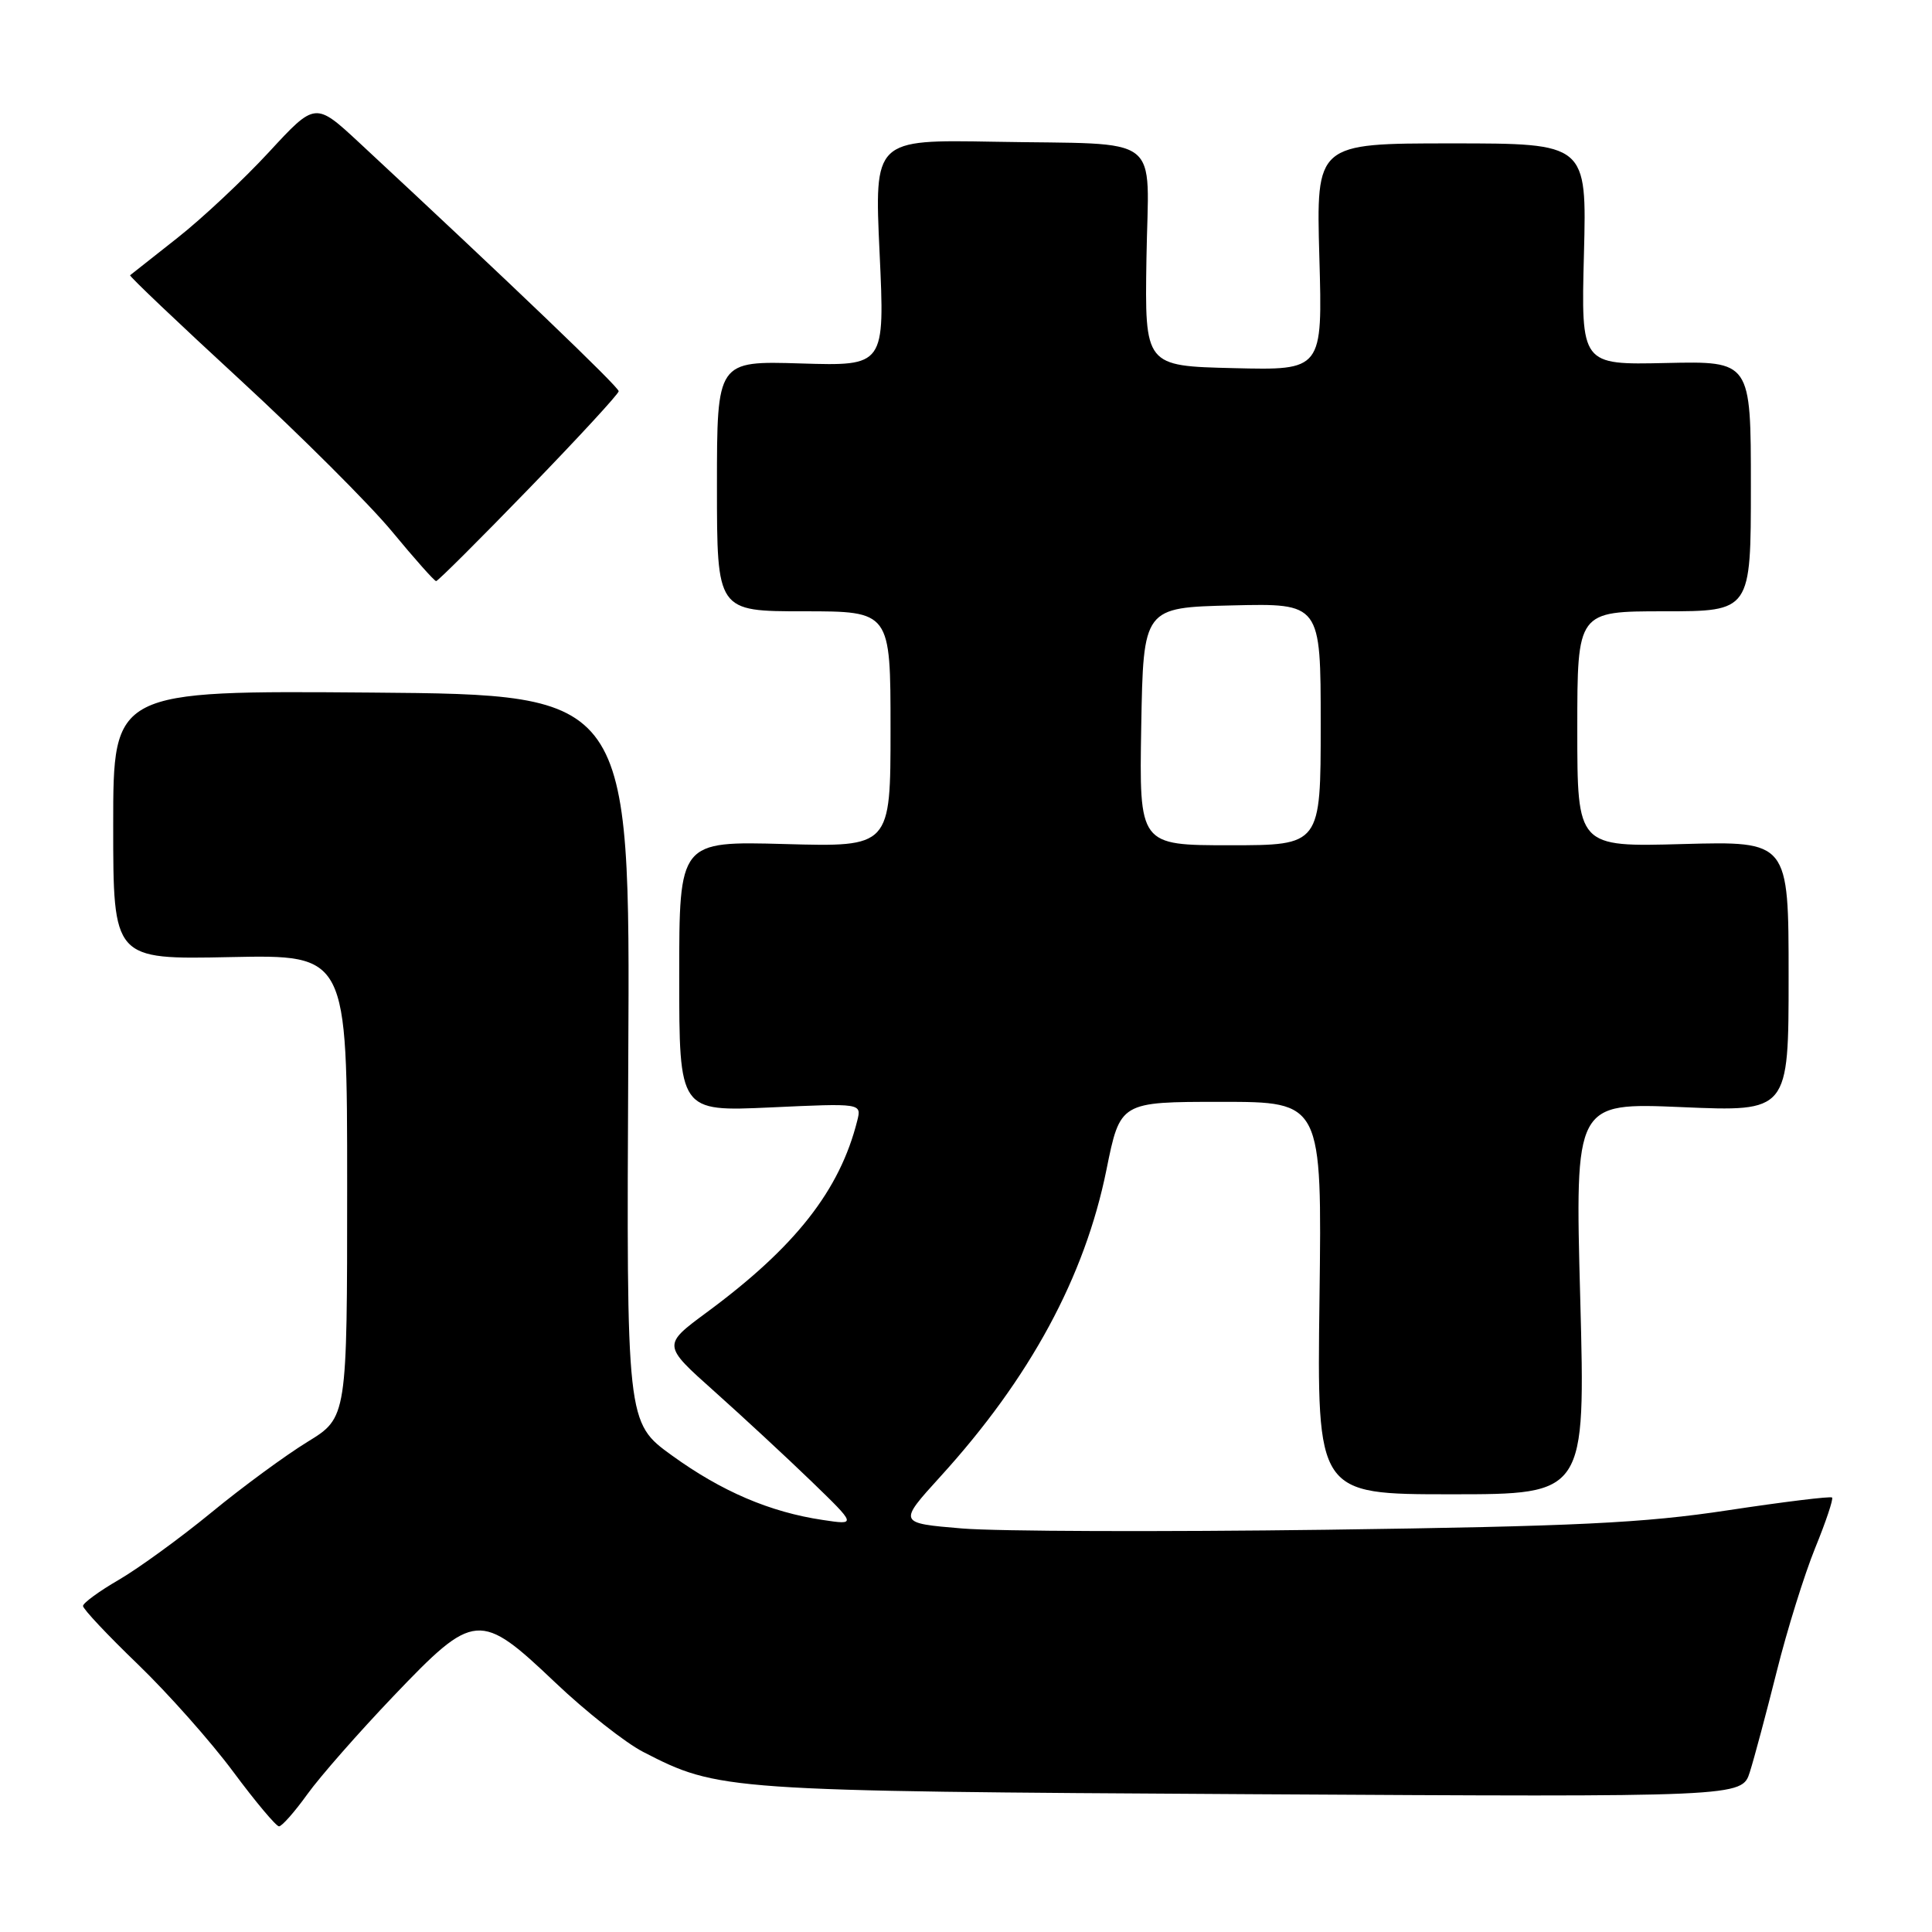<?xml version="1.0" encoding="UTF-8" standalone="no"?>
<!DOCTYPE svg PUBLIC "-//W3C//DTD SVG 1.1//EN" "http://www.w3.org/Graphics/SVG/1.1/DTD/svg11.dtd" >
<svg xmlns="http://www.w3.org/2000/svg" xmlns:xlink="http://www.w3.org/1999/xlink" version="1.1" viewBox="0 0 256 256">
 <g >
 <path fill="currentColor"
d=" M 40.72 237.75 C 42.40 235.41 47.54 229.56 52.14 224.74 C 62.87 213.50 63.57 213.44 73.59 222.96 C 77.62 226.79 82.85 230.91 85.21 232.13 C 95.20 237.28 95.91 237.33 165.65 237.74 C 230.81 238.12 230.81 238.12 231.86 234.81 C 232.44 232.99 234.04 227.00 235.42 221.50 C 236.79 216.00 239.09 208.64 240.51 205.14 C 241.94 201.64 242.95 198.62 242.76 198.43 C 242.57 198.24 236.36 199.00 228.96 200.12 C 217.78 201.82 208.76 202.25 175.73 202.70 C 153.86 202.99 132.15 202.92 127.48 202.53 C 119.00 201.82 119.00 201.82 124.60 195.66 C 136.48 182.61 143.74 169.20 146.61 155.00 C 148.43 146.00 148.43 146.00 161.80 146.00 C 175.17 146.00 175.17 146.00 174.84 172.00 C 174.50 198.00 174.50 198.00 192.29 198.00 C 210.08 198.00 210.08 198.00 209.39 172.05 C 208.69 146.10 208.69 146.10 222.85 146.70 C 237.00 147.31 237.00 147.31 237.00 129.38 C 237.00 111.46 237.00 111.46 223.00 111.84 C 209.00 112.23 209.00 112.23 209.00 96.61 C 209.00 81.00 209.00 81.00 220.50 81.00 C 232.00 81.00 232.00 81.00 232.00 64.42 C 232.00 47.85 232.00 47.85 220.75 48.10 C 209.50 48.35 209.50 48.35 209.88 33.68 C 210.26 19.00 210.26 19.00 192.33 19.00 C 174.40 19.00 174.40 19.00 174.82 34.03 C 175.25 49.07 175.25 49.07 163.47 48.78 C 151.69 48.50 151.69 48.50 151.91 34.29 C 152.17 17.41 154.51 19.20 131.68 18.78 C 115.85 18.50 115.85 18.50 116.55 33.50 C 117.25 48.50 117.25 48.50 106.12 48.16 C 95.00 47.82 95.00 47.82 95.00 64.41 C 95.00 81.00 95.00 81.00 106.50 81.00 C 118.00 81.00 118.00 81.00 118.00 96.61 C 118.00 112.23 118.00 112.23 104.00 111.84 C 90.00 111.46 90.00 111.46 90.00 129.38 C 90.00 147.29 90.00 147.29 102.09 146.74 C 114.17 146.18 114.17 146.18 113.59 148.50 C 111.27 157.74 105.38 165.24 93.64 173.90 C 87.78 178.23 87.78 178.23 94.64 184.35 C 98.41 187.72 104.20 193.08 107.50 196.27 C 113.50 202.08 113.50 202.08 109.00 201.40 C 102.02 200.36 95.62 197.62 89.04 192.86 C 83.01 188.50 83.01 188.50 83.25 140.27 C 83.50 92.05 83.50 92.05 49.25 91.77 C 15.00 91.50 15.00 91.50 15.00 109.32 C 15.00 127.14 15.00 127.14 30.50 126.82 C 46.00 126.50 46.00 126.50 46.00 157.16 C 46.00 187.83 46.00 187.83 40.75 191.05 C 37.86 192.82 32.12 197.03 28.00 200.42 C 23.88 203.80 18.36 207.81 15.75 209.33 C 13.14 210.84 11.00 212.41 11.00 212.80 C 11.00 213.20 14.26 216.67 18.25 220.51 C 22.24 224.36 27.93 230.76 30.89 234.75 C 33.85 238.74 36.59 242.00 36.97 242.00 C 37.35 242.00 39.04 240.09 40.72 237.75 Z  M 70.08 64.75 C 76.61 58.01 81.97 52.20 81.98 51.84 C 82.00 51.28 67.53 37.42 47.64 18.94 C 41.78 13.50 41.78 13.50 35.64 20.15 C 32.26 23.81 26.80 28.93 23.50 31.53 C 20.20 34.13 17.38 36.36 17.24 36.47 C 17.10 36.59 23.63 42.79 31.74 50.26 C 39.86 57.74 48.95 66.81 51.94 70.42 C 54.93 74.04 57.56 77.00 57.79 77.00 C 58.02 77.00 63.55 71.49 70.08 64.75 Z  M 151.22 96.25 C 151.50 80.50 151.50 80.50 163.25 80.22 C 175.00 79.94 175.00 79.94 175.00 95.97 C 175.00 112.00 175.00 112.00 162.97 112.00 C 150.95 112.00 150.95 112.00 151.22 96.25 Z "/>
</g>
</svg>
